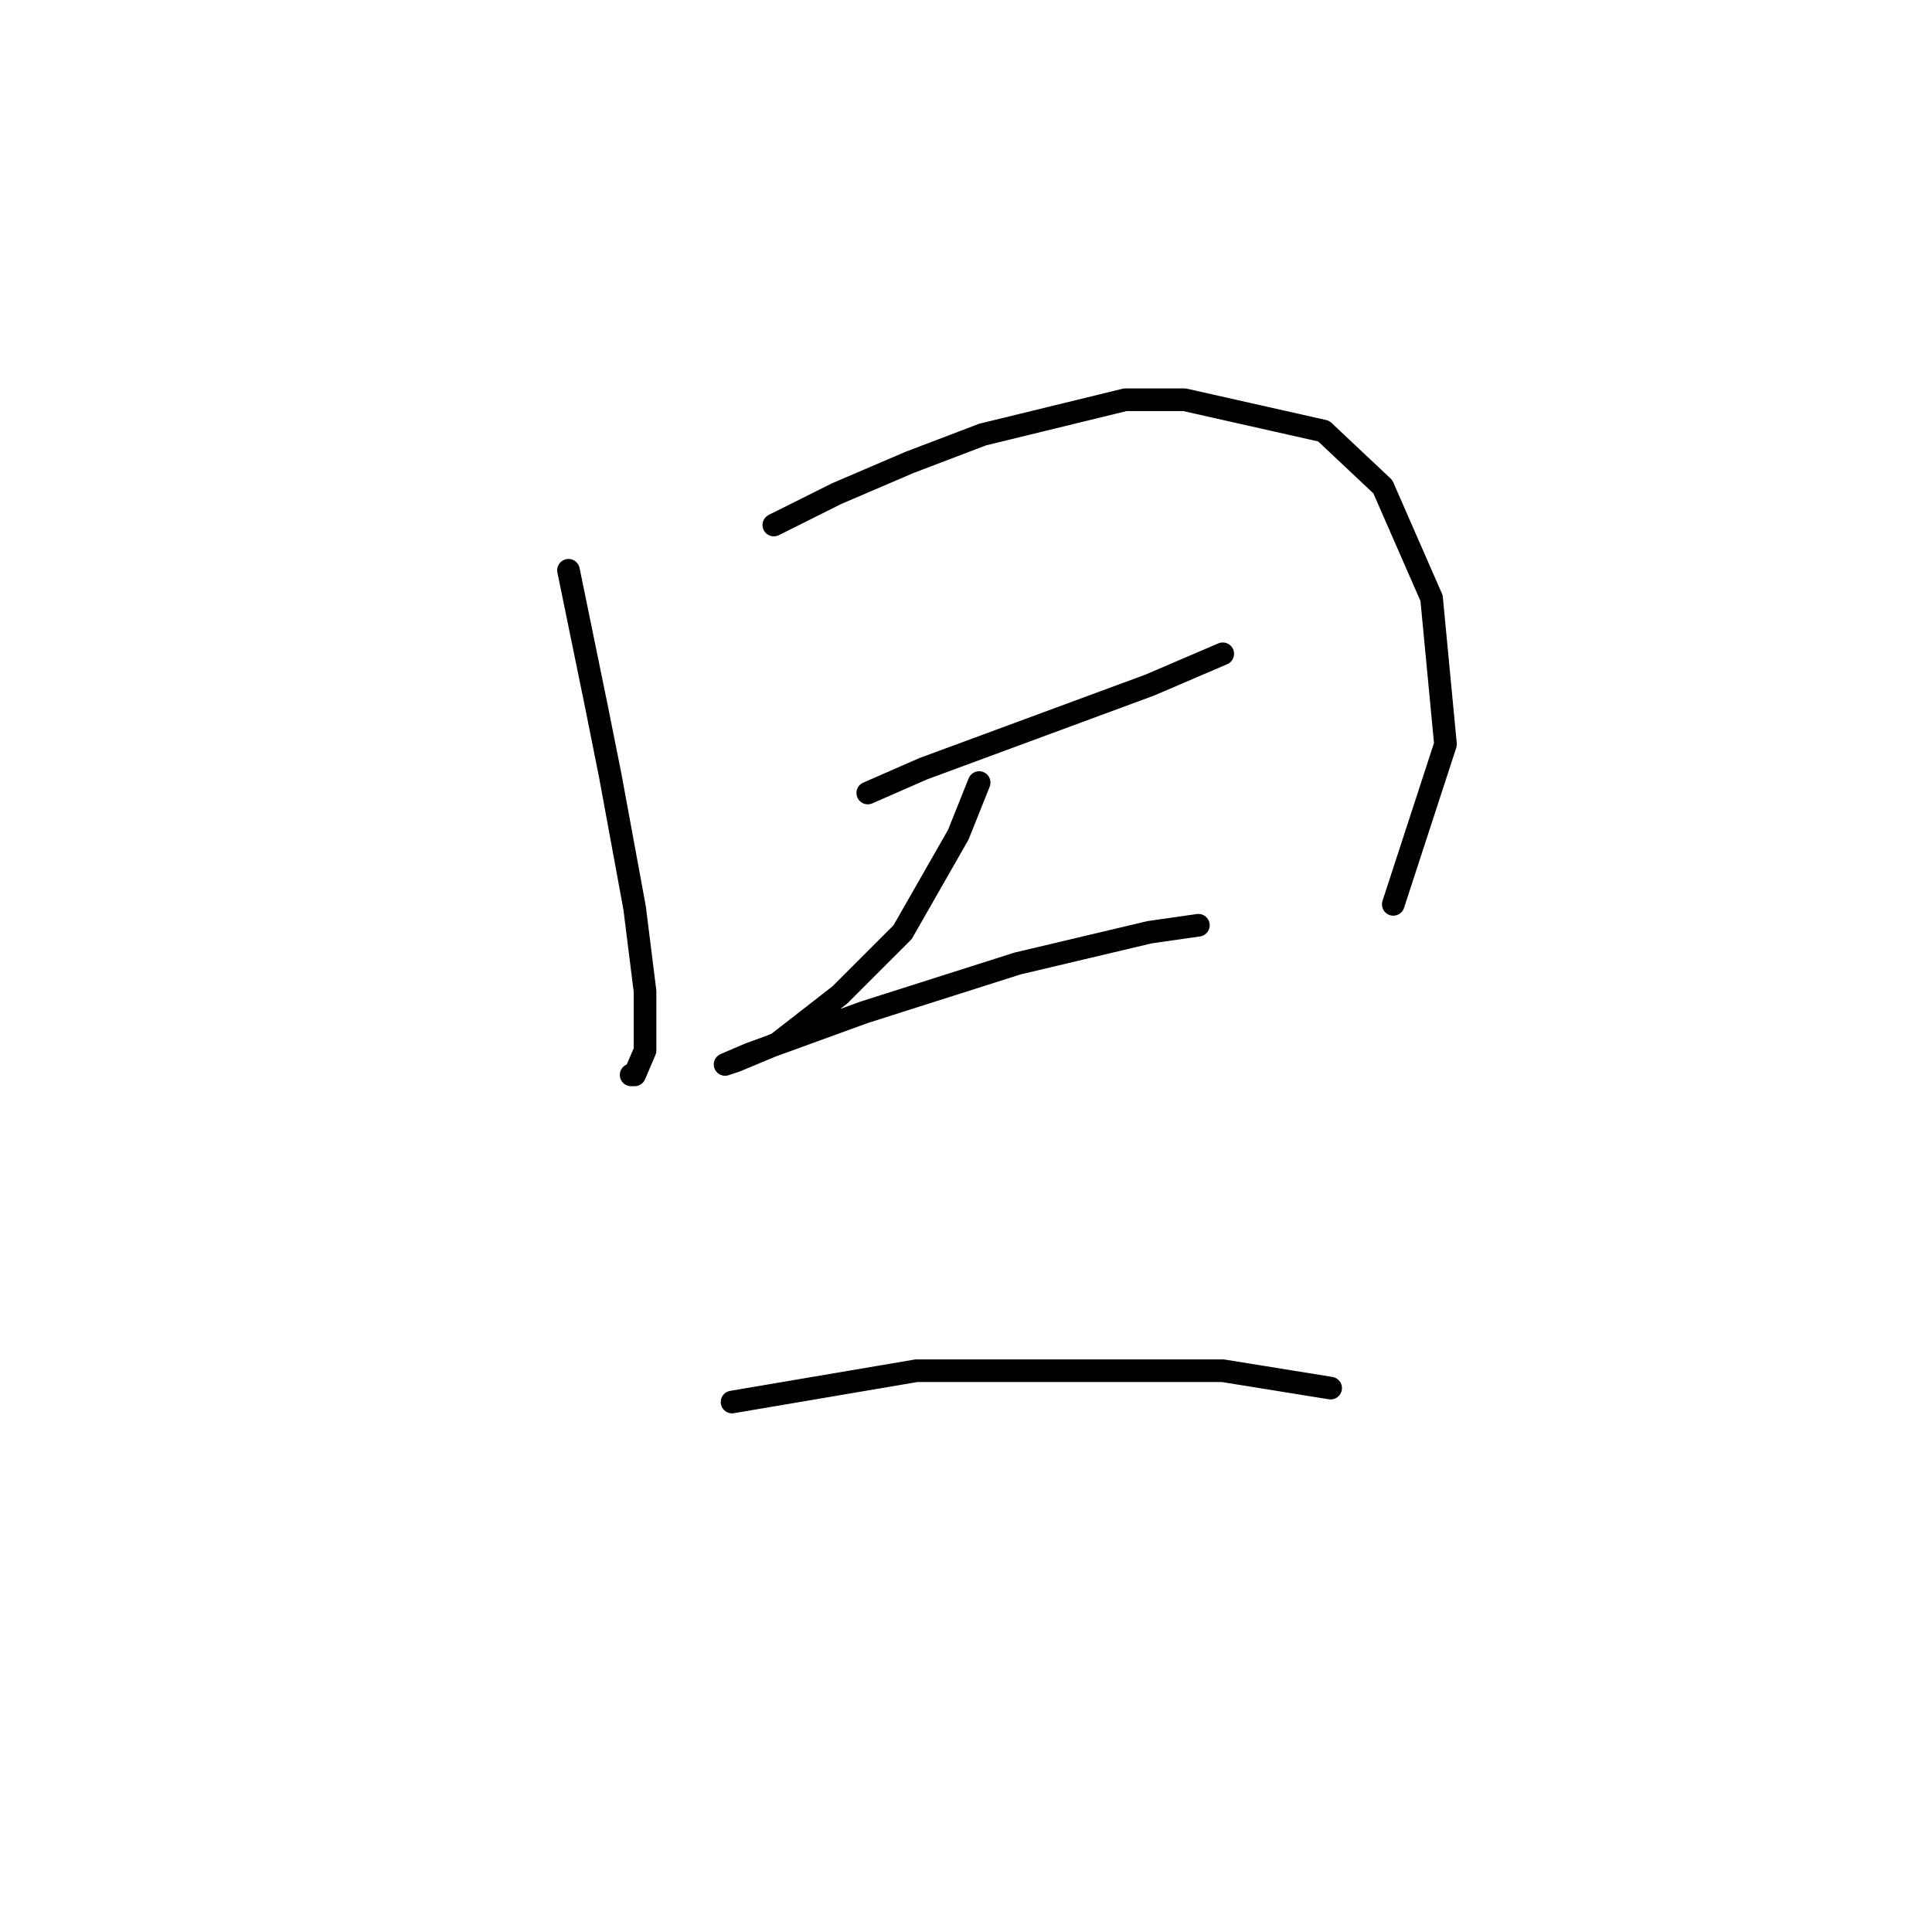 <?xml version="1.0" standalone="no"?>
    <svg width="256" height="256" xmlns="http://www.w3.org/2000/svg" version="1.1">
    <polyline stroke="black" stroke-width="3" stroke-linecap="round" fill="transparent" stroke-linejoin="round" points="75.327 75.564 79.017 93.549 80.861 102.771 84.089 120.295 85.472 131.362 85.472 139.201 84.089 142.429 83.628 142.429 83.628 142.429 " />
        <polyline stroke="black" stroke-width="3" stroke-linecap="round" fill="transparent" stroke-linejoin="round" points="102.535 69.569 110.835 65.419 120.519 61.269 130.203 57.58 149.109 52.968 156.949 52.968 175.394 57.119 183.234 64.497 189.69 79.253 191.534 98.621 184.617 119.833 184.617 119.833 " />
        <polyline stroke="black" stroke-width="3" stroke-linecap="round" fill="transparent" stroke-linejoin="round" points="114.985 105.077 122.363 101.849 152.337 90.782 162.021 86.631 162.021 86.631 " />
        <polyline stroke="black" stroke-width="3" stroke-linecap="round" fill="transparent" stroke-linejoin="round" points="129.742 103.694 126.975 110.611 119.597 123.523 111.296 131.823 102.996 138.279 97.462 140.585 96.079 141.046 99.307 139.662 114.524 134.129 134.814 127.673 152.337 123.523 158.793 122.6 158.793 122.6 " />
        <polyline stroke="black" stroke-width="3" stroke-linecap="round" fill="transparent" stroke-linejoin="round" points="97.001 185.776 121.441 181.626 162.021 181.626 176.317 183.932 176.317 183.932 " />
        </svg>